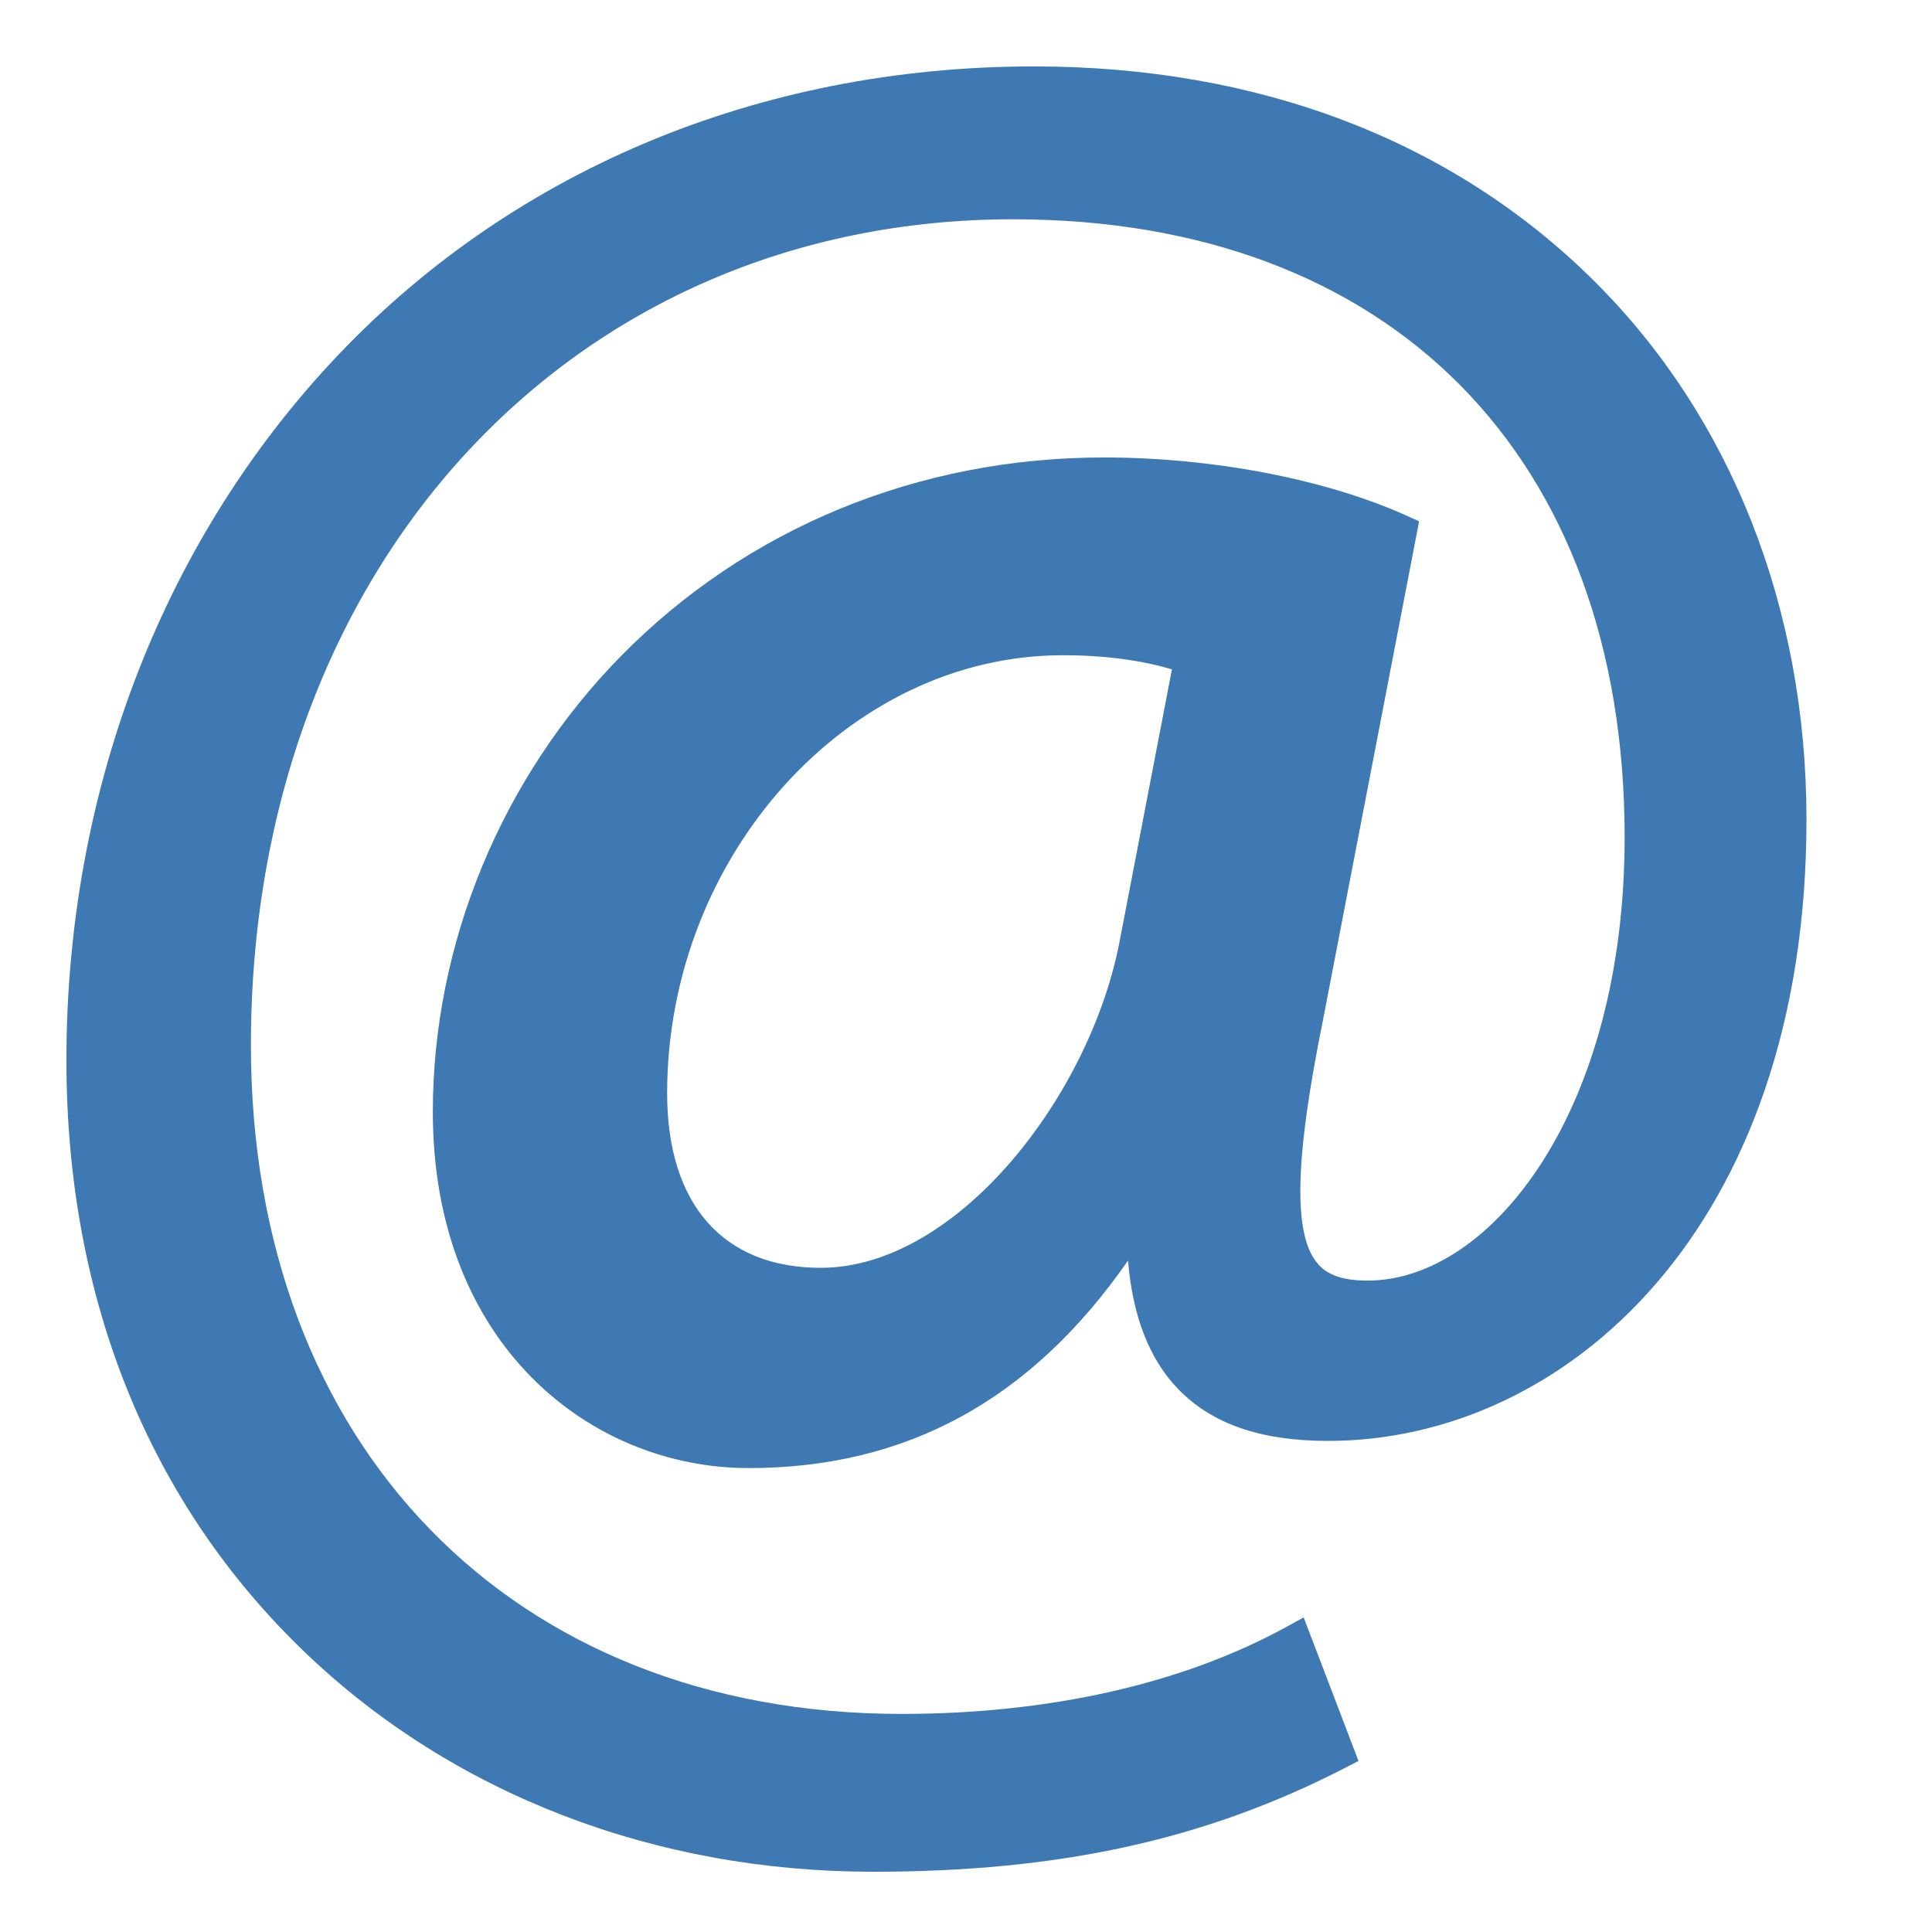 <?xml version="1.0" encoding="UTF-8"?>
<!DOCTYPE svg PUBLIC "-//W3C//DTD SVG 1.1//EN" "http://www.w3.org/Graphics/SVG/1.1/DTD/svg11.dtd">
<svg version="1.1" id="Layer_1" xmlns="http://www.w3.org/2000/svg" xmlns:xlink="http://www.w3.org/1999/xlink" x="0px" y="0px" width="32px" height="32px" viewBox="0 0 32 32" enable-background="new 0 0 32 32" xml:space="preserve">
  <g id="icon">
    <path d="M23.505,8.634l-0.216,-0.097c-1.337,-0.601,-3.208,-0.96,-5.005,-0.96c-3.074,0,-5.915,1.169,-8,3.291c-1.979,2.015,-3.115,4.765,-3.115,7.546c0,3.874,2.63,5.902,5.228,5.902c2.616,0,4.679,-1.126,6.287,-3.437c0.075,0.921,0.353,1.635,0.831,2.129c0.559,0.578,1.37,0.858,2.48,0.858c3.939,0,7.926,-3.535,7.926,-10.291c0,-3.505,-1.252,-6.676,-3.525,-8.929C24.057,2.326,20.851,1.1,17.127,1.1c-4.584,0,-8.729,1.752,-11.671,4.935C2.647,9.073,1.1,13.167,1.1,17.562c0,3.948,1.373,7.346,3.971,9.825c2.442,2.331,5.775,3.615,9.385,3.615c3.094,0,5.501,-0.528,7.806,-1.712l0.239,-0.123l-0.908,-2.377l-0.302,0.165c-1.715,0.937,-3.915,1.433,-6.362,1.433c-6.444,0,-10.773,-4.451,-10.773,-11.077c0,-7.926,5.31,-13.679,12.626,-13.679c6.247,0,10.127,3.923,10.127,10.237c0,4.535,-2.211,7.342,-4.26,7.342c-0.027,0,-0.054,-0.001,-0.084,-0.002c-0.477,-0.014,-0.661,-0.179,-0.758,-0.301c-0.389,-0.49,-0.358,-1.721,0.102,-3.993L23.505,8.634zM19.411,11.087l-0.856,4.449c-0.47,2.579,-2.691,5.463,-4.961,5.463c-1.617,0,-2.544,-1.054,-2.544,-2.89c0,-3.933,3,-7.256,6.551,-7.256C18.462,10.852,19.068,10.983,19.411,11.087z" fill="#3E79B4"/>
  </g>
</svg>
